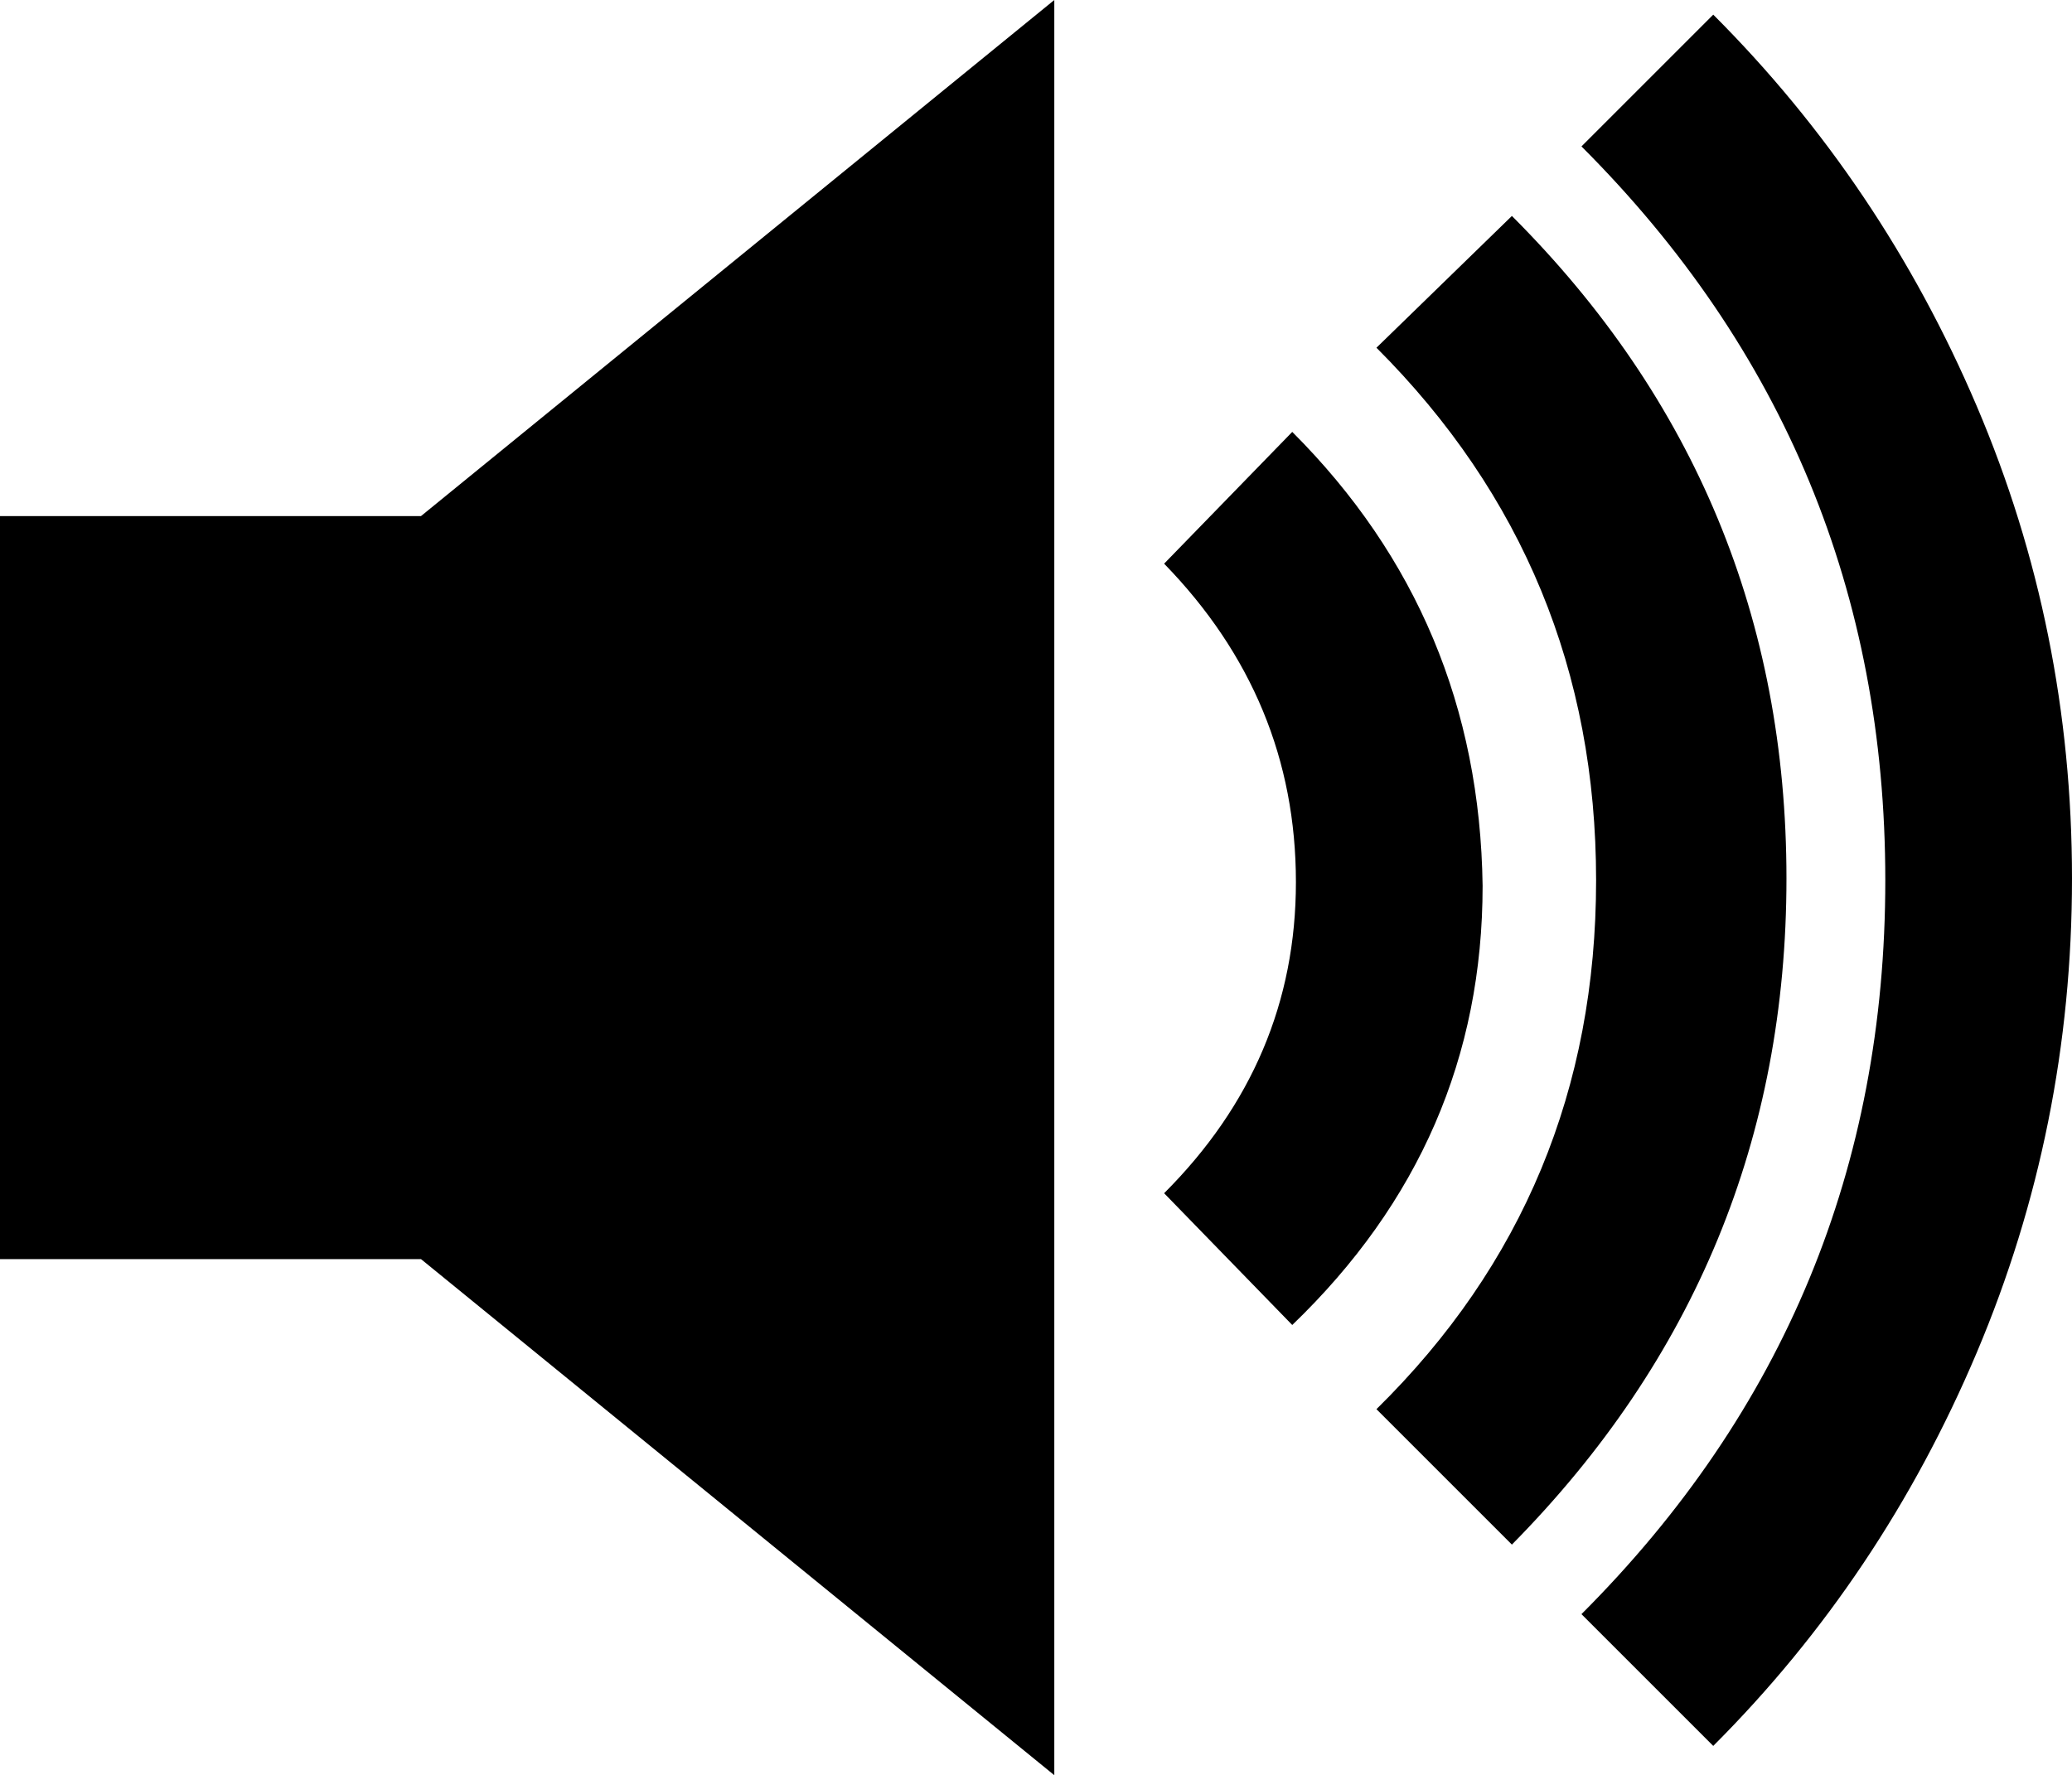 <svg xmlns="http://www.w3.org/2000/svg" viewBox="0 0 1200 1028.269"><path d="M0 298.94h243.816L610.6 0v1028.269l-366.784-298.94H0V298.94zm748.41-48.764c72.085 72.084 108.834 159.717 110.247 262.897 0 98.94-36.749 183.746-110.247 254.418l-74.205-76.325c50.883-50.884 76.325-110.954 76.325-180.212 0-70.672-25.442-132.156-76.325-184.453l74.205-76.325zm127.208-125.088c106.008 106.007 159.011 233.922 159.011 383.745 0 149.824-53.003 278.445-159.011 385.866l-78.445-78.445c84.806-83.393 127.209-185.513 127.209-306.36s-42.403-223.675-127.208-308.48l78.444-76.326zM992.227 8.48c65.018 65.018 115.9 140.636 152.649 226.855 36.749 86.22 55.124 177.386 55.124 273.498 0 96.113-18.375 187.633-55.124 274.559s-87.632 162.897-152.649 227.916l-76.325-76.326c117.314-117.314 175.972-259.01 175.972-425.088S1033.217 202.12 915.902 84.806L992.227 8.48z"/></svg>